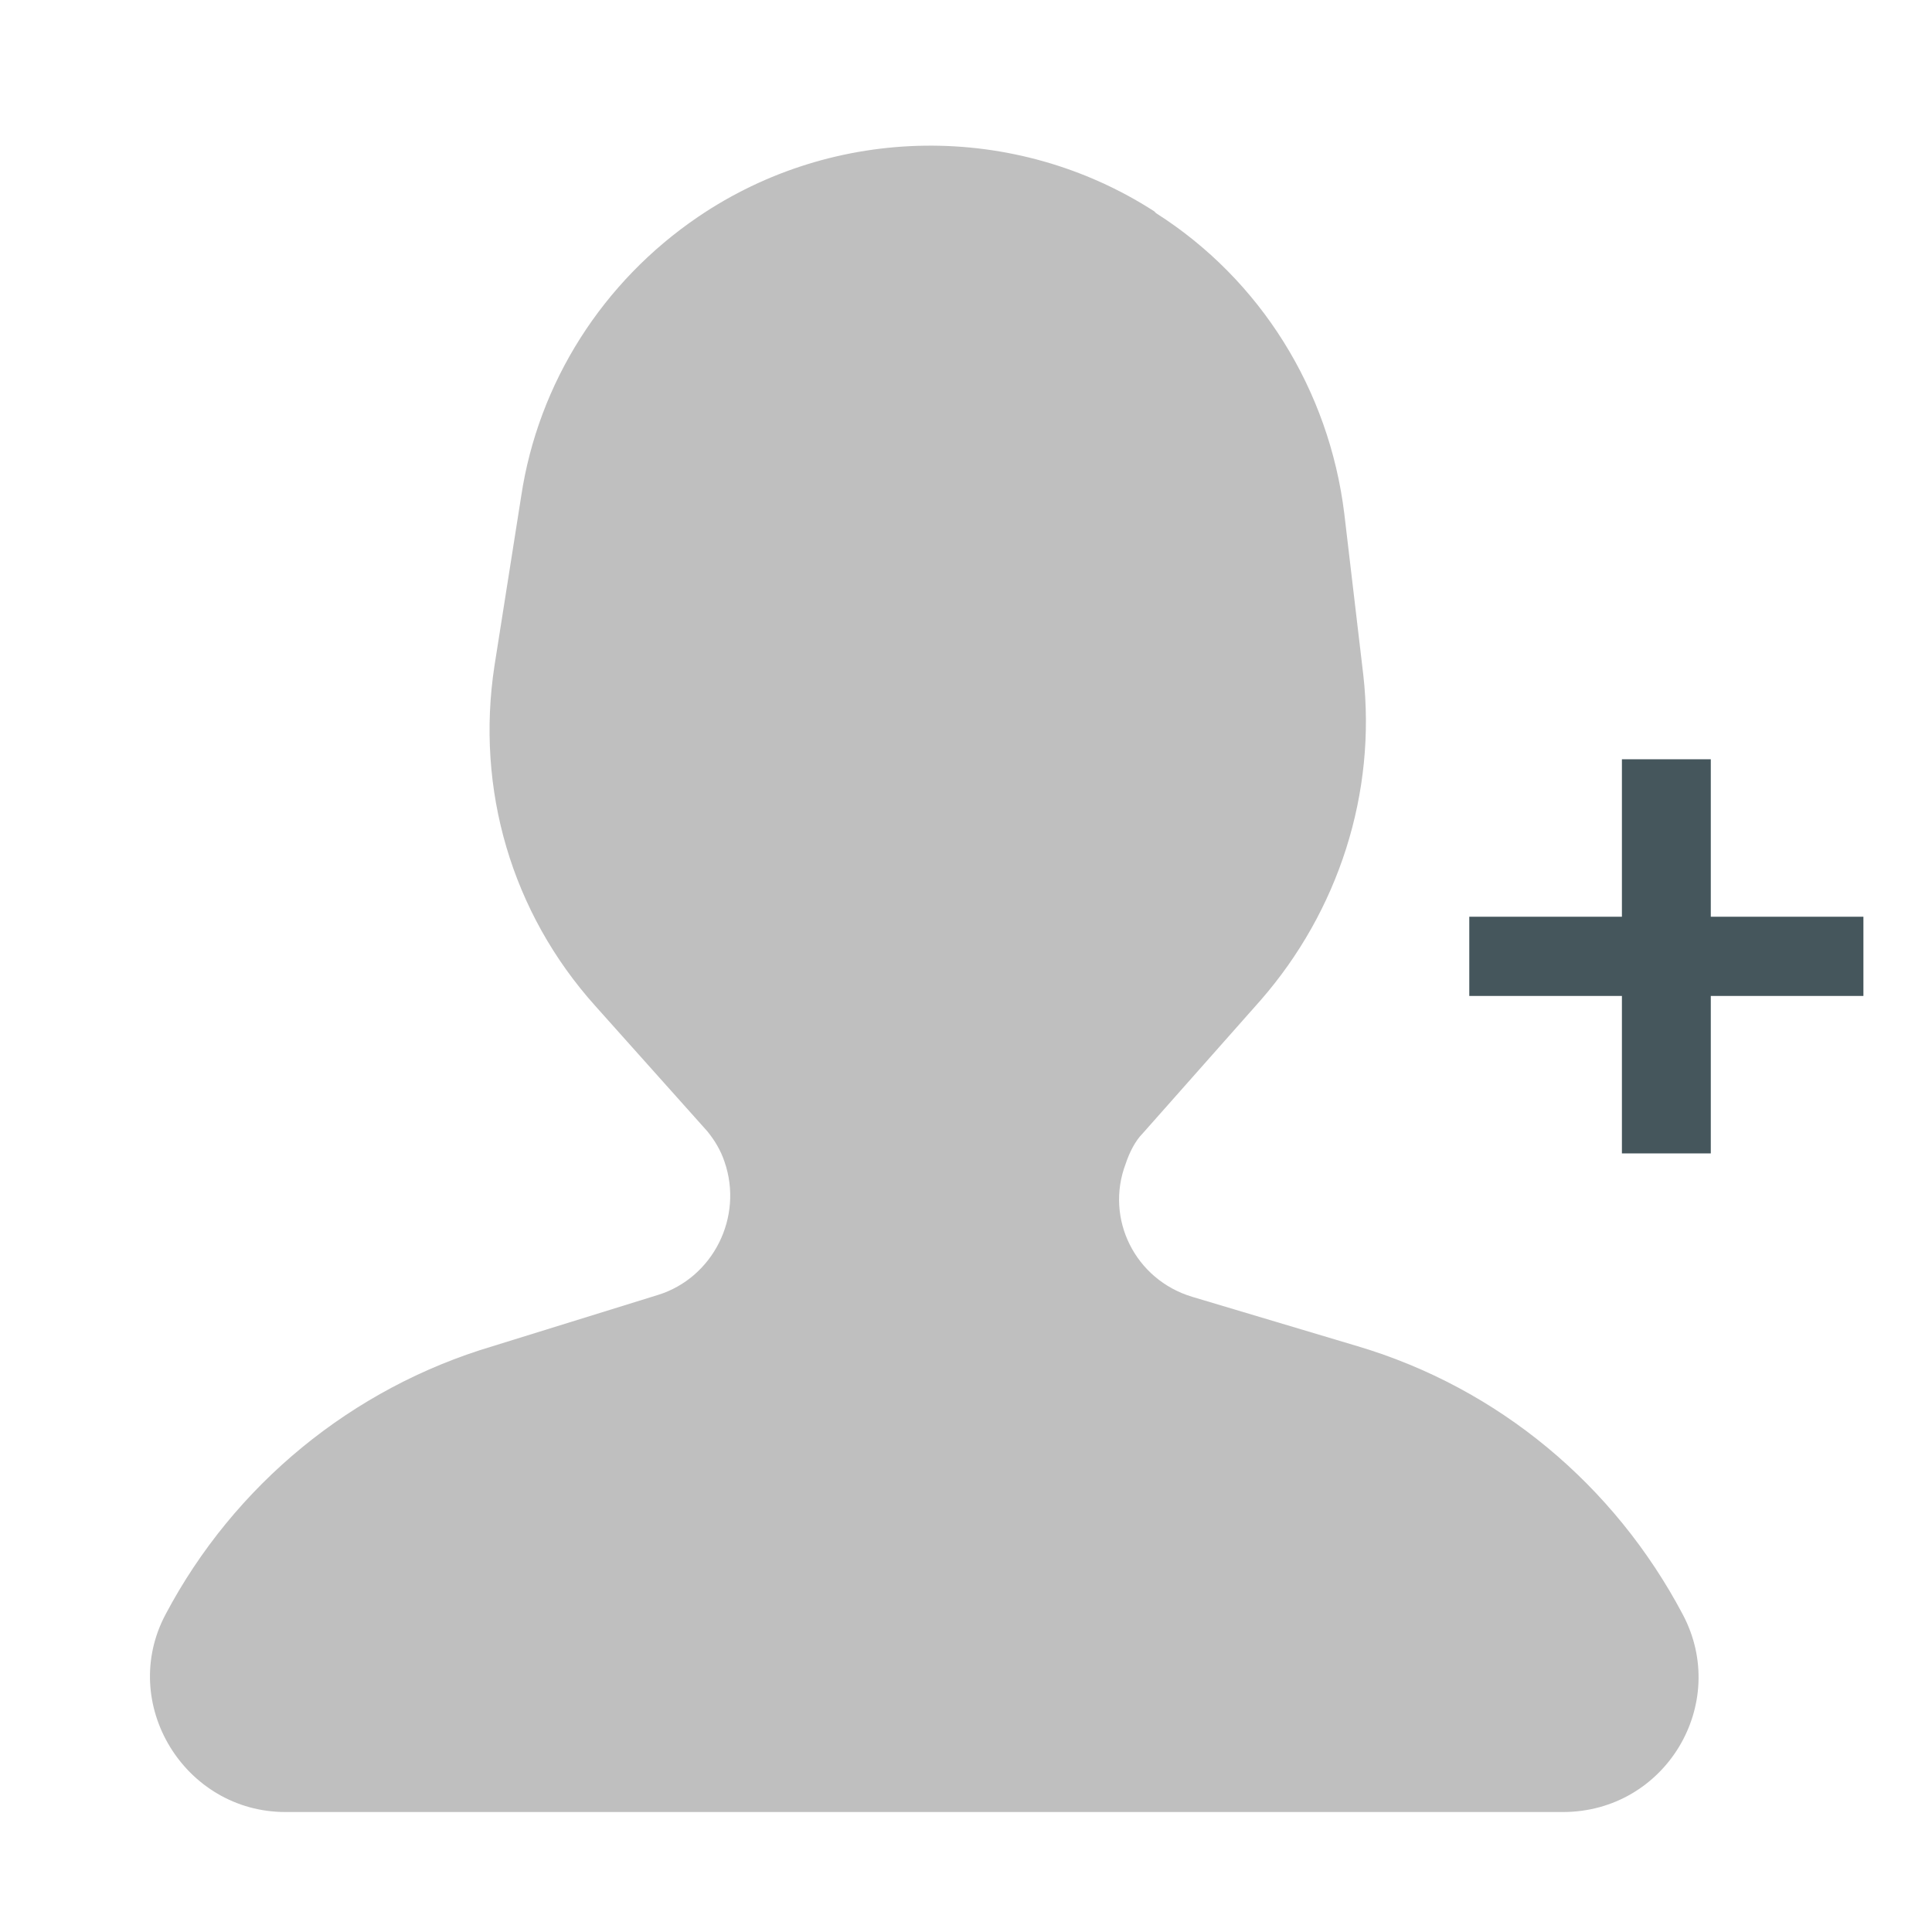<svg width="40" height="40" viewBox="0 0 40 40" fill="none" xmlns="http://www.w3.org/2000/svg">
<path d="M5.908 37.516H32.358C34.484 37.516 35.822 35.272 34.838 33.422C33.421 30.745 31.021 28.738 28.108 27.872L24.683 26.849C23.503 26.495 22.873 25.235 23.306 24.094C23.385 23.858 23.503 23.621 23.66 23.464L26.1 20.709C27.714 18.859 28.501 16.419 28.226 13.978L27.832 10.633C27.517 8.074 26.1 5.791 23.936 4.414L23.896 4.374C21.023 2.524 17.284 2.564 14.45 4.492C12.482 5.831 11.144 7.917 10.79 10.278L10.238 13.781C9.845 16.34 10.593 18.898 12.325 20.827L14.647 23.425C14.804 23.621 14.922 23.818 15.001 24.055C15.395 25.196 14.765 26.455 13.624 26.81L10.199 27.872C7.287 28.738 4.846 30.745 3.429 33.422C2.445 35.272 3.823 37.516 5.909 37.516L5.908 37.516Z" fill="#BFBFBF"/>
<path d="M33.58 20.62H30.42V18.98H33.58V15.72H35.42V18.98H38.58V20.62H35.42V23.88H33.58V20.62Z" fill="#45565C"/>
</svg>
